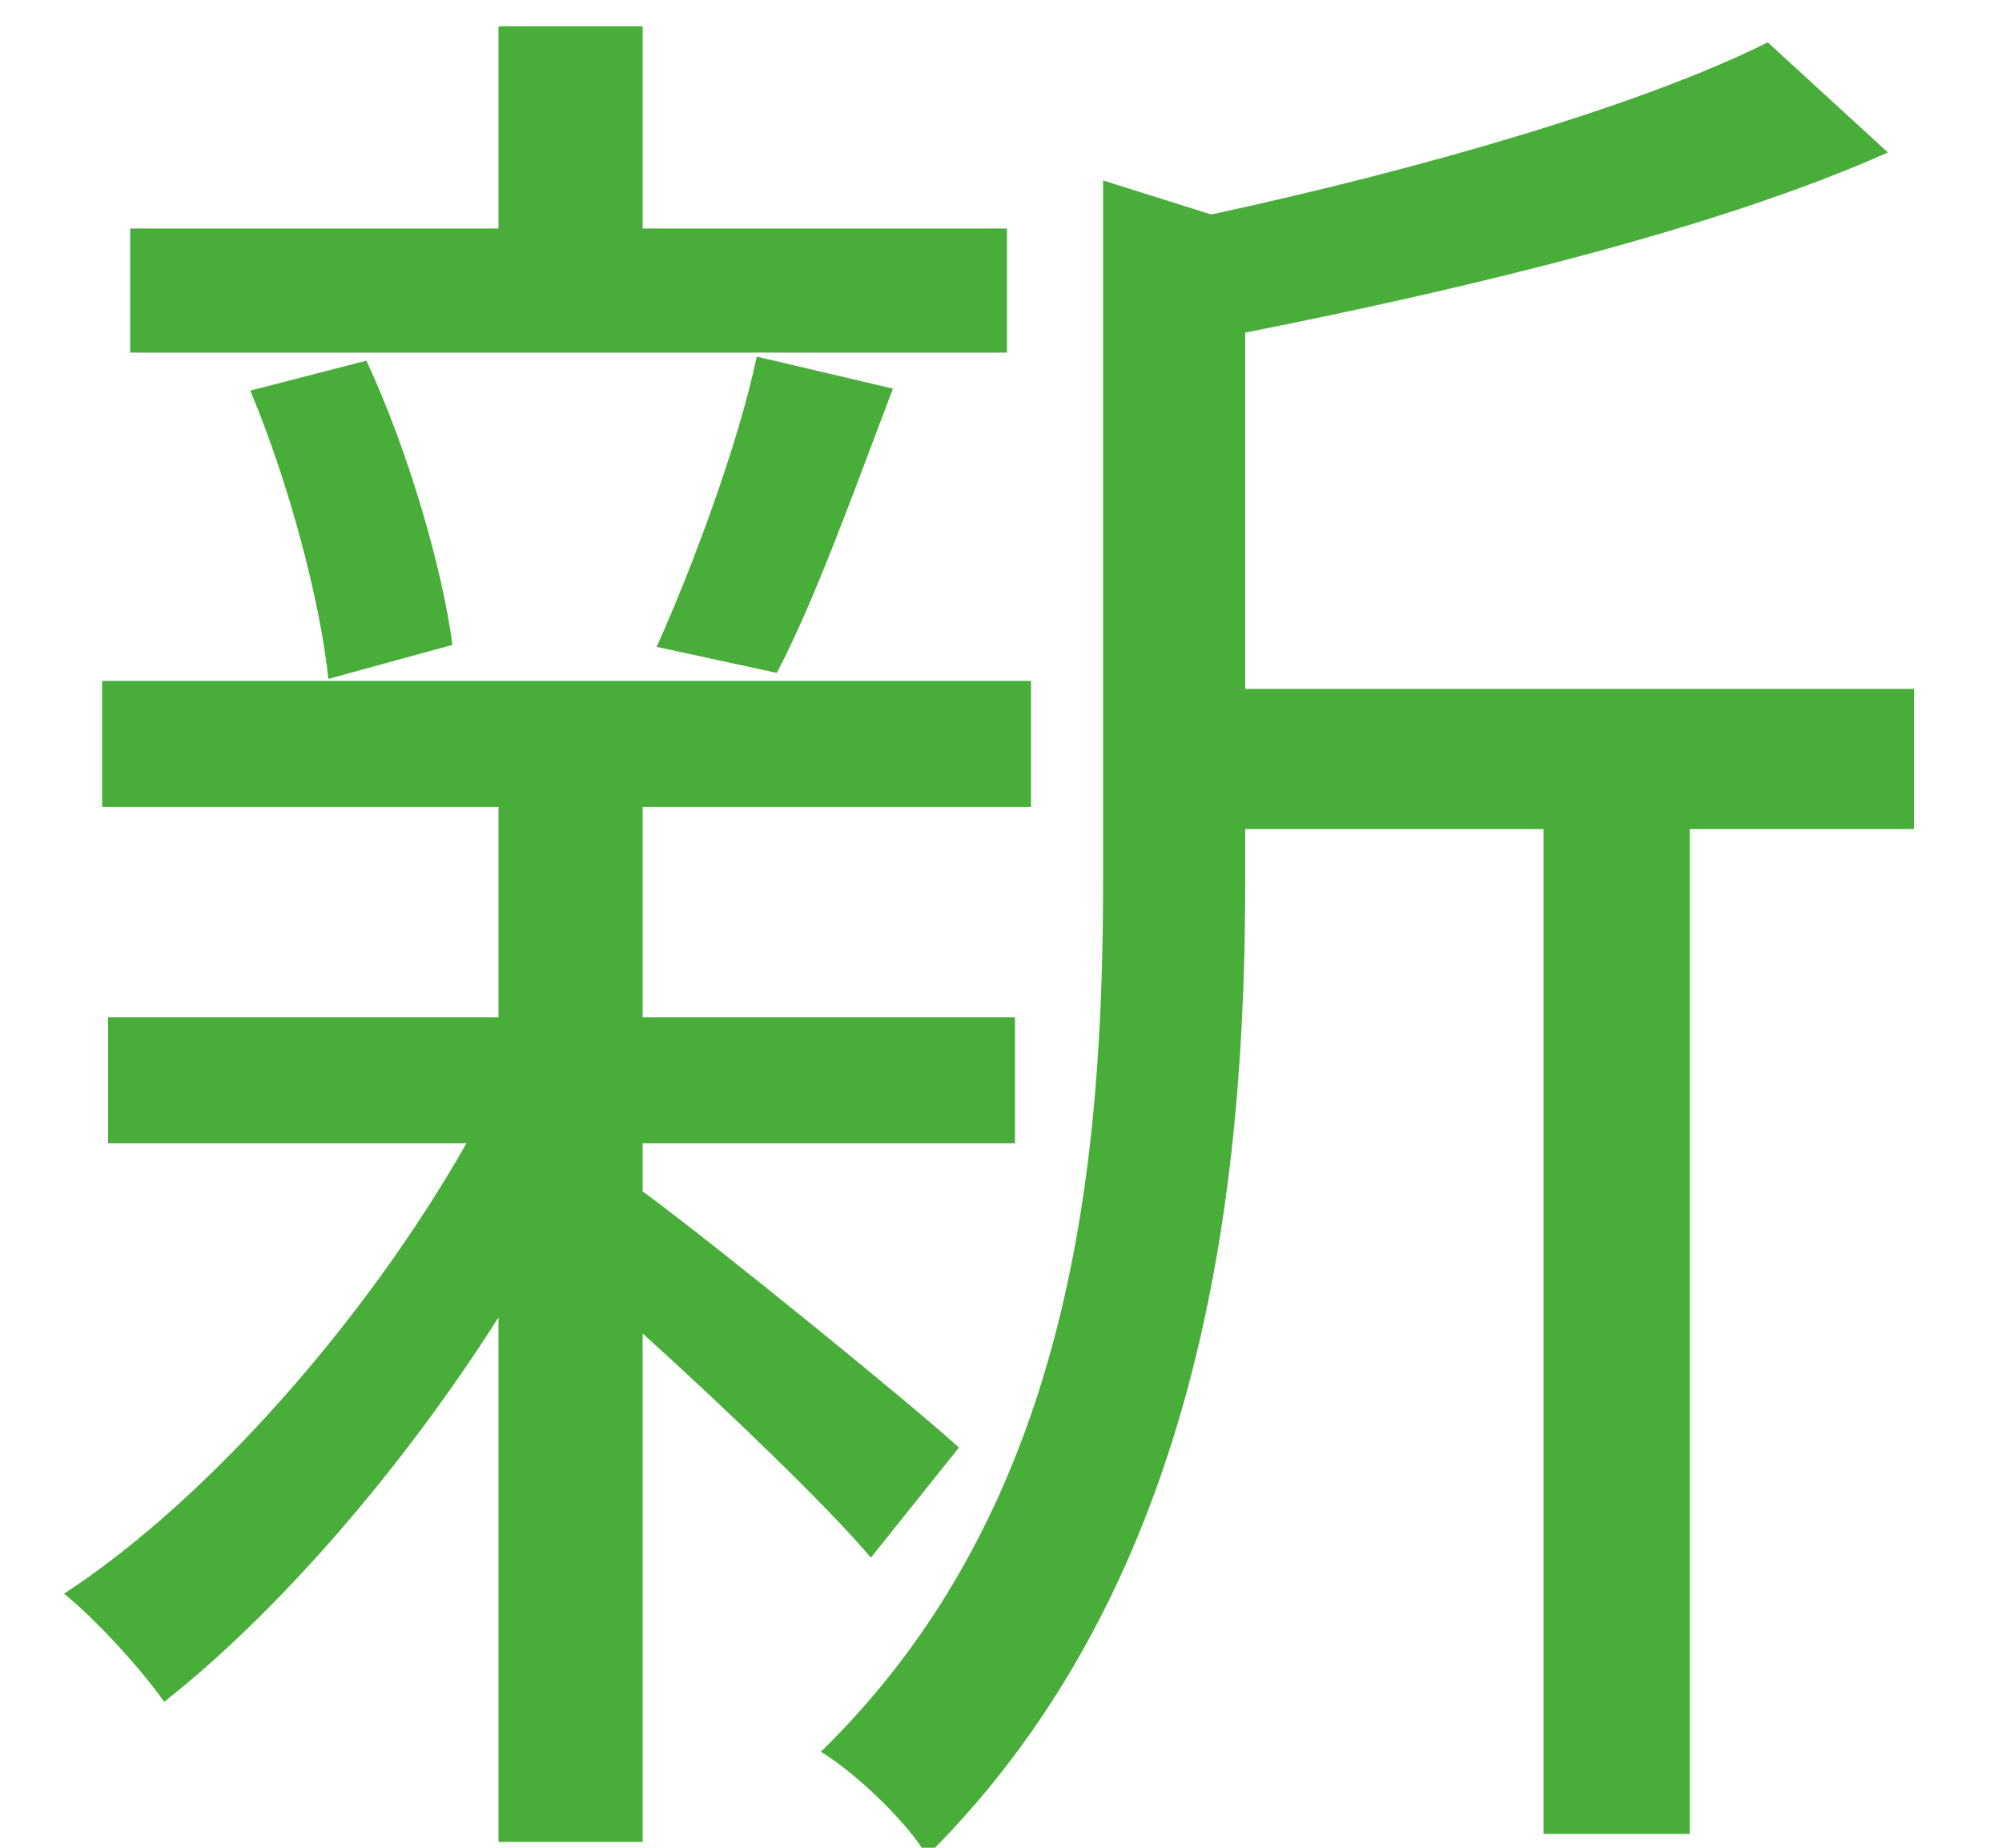 <?xml version="1.0" encoding="UTF-8"?>
<svg width="13px" height="12px" viewBox="0 0 13 12" version="1.1" xmlns="http://www.w3.org/2000/svg" xmlns:xlink="http://www.w3.org/1999/xlink">
    <!-- Generator: Sketch 52.4 (67378) - http://www.bohemiancoding.com/sketch -->
    <title>新 copy</title>
    <desc>Created with Sketch.</desc>
    <g id="页面-1" stroke="none" stroke-width="1" fill="none" fill-rule="evenodd">
        <g id="首页" transform="translate(-236, -251)" fill="#48AE39">
            <g id="分组-6" transform="translate(32, 144)">
                <g id="分组-9">
                    <path d="M210.539,108.484 L210.539,109.29 L204.845,109.29 L204.845,108.484 L207.237,108.484 L207.237,107.171 L208.173,107.171 L208.173,108.484 L210.539,108.484 Z M209.044,111.37 L208.264,111.201 C208.498,110.681 208.797,109.875 208.914,109.316 L209.798,109.524 C209.551,110.174 209.291,110.902 209.044,111.37 Z M206.938,111.188 L206.132,111.409 C206.08,110.902 205.872,110.122 205.625,109.537 L206.379,109.342 C206.652,109.927 206.873,110.694 206.938,111.188 Z M210.227,116.401 L209.655,117.116 C209.382,116.791 208.719,116.154 208.173,115.66 L208.173,118.962 L207.237,118.962 L207.237,115.556 C206.6,116.557 205.794,117.48 205.066,118.052 C204.91,117.831 204.624,117.519 204.416,117.35 C205.352,116.739 206.379,115.569 207.029,114.425 L204.702,114.425 L204.702,113.606 L207.237,113.606 L207.237,112.241 L204.663,112.241 L204.663,111.422 L210.695,111.422 L210.695,112.241 L208.173,112.241 L208.173,113.606 L210.591,113.606 L210.591,114.425 L208.173,114.425 L208.173,114.737 C208.667,115.101 209.928,116.128 210.227,116.401 Z M216.428,111.474 L216.428,112.384 L214.972,112.384 L214.972,118.91 L214.023,118.91 L214.023,112.384 L212.086,112.384 L212.086,112.709 C212.086,114.646 211.839,117.246 210.019,119.053 C209.902,118.845 209.551,118.507 209.33,118.377 C210.981,116.765 211.163,114.516 211.163,112.696 L211.163,108.172 L211.865,108.393 C213.191,108.107 214.647,107.691 215.479,107.275 L216.259,107.99 C215.154,108.484 213.529,108.874 212.086,109.16 L212.086,111.474 L216.428,111.474 Z" id="新-copy"></path>
                </g>
            </g>
        </g>
    </g>
</svg>
